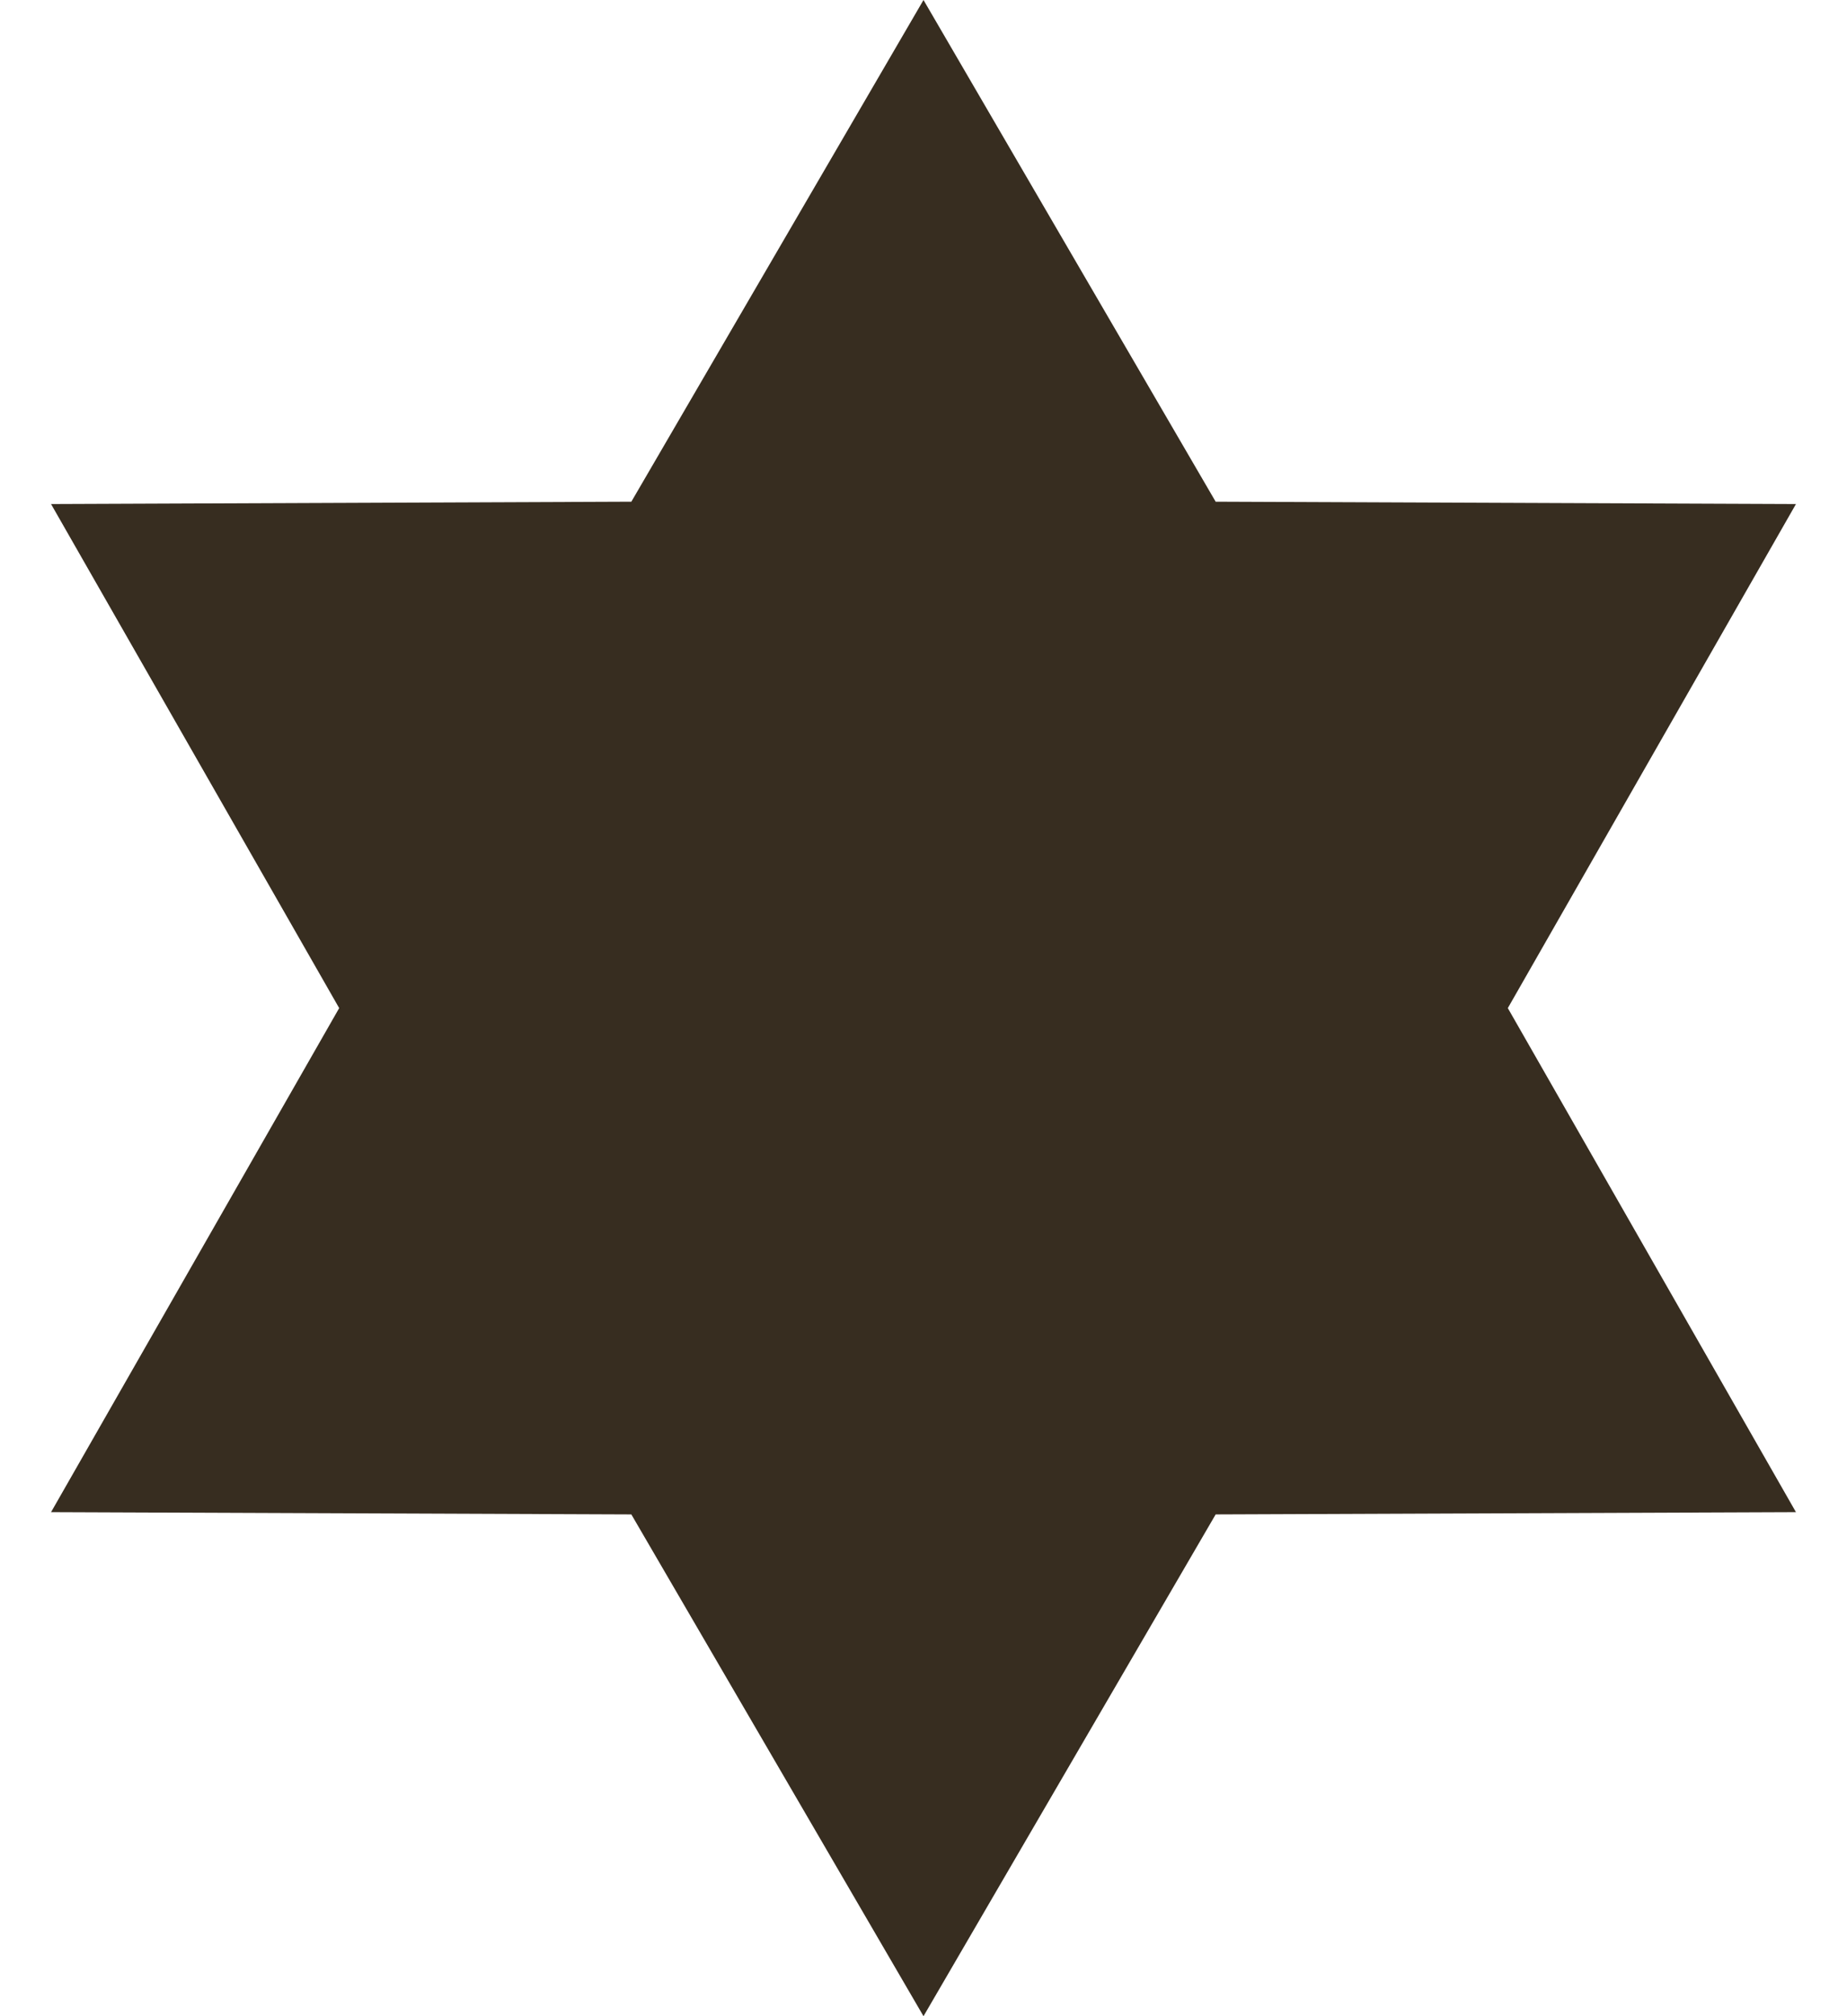 <svg width="22" height="24" viewBox="0 0 22 24" fill="none" xmlns="http://www.w3.org/2000/svg">
<path d="M11 0L14.48 5.972L21.392 6L17.96 12L21.392 18L14.48 18.027L11 24L7.52 18.027L0.608 18L4.04 12L0.608 6L7.52 5.972L11 0Z" fill="#372D20"/>
</svg>
